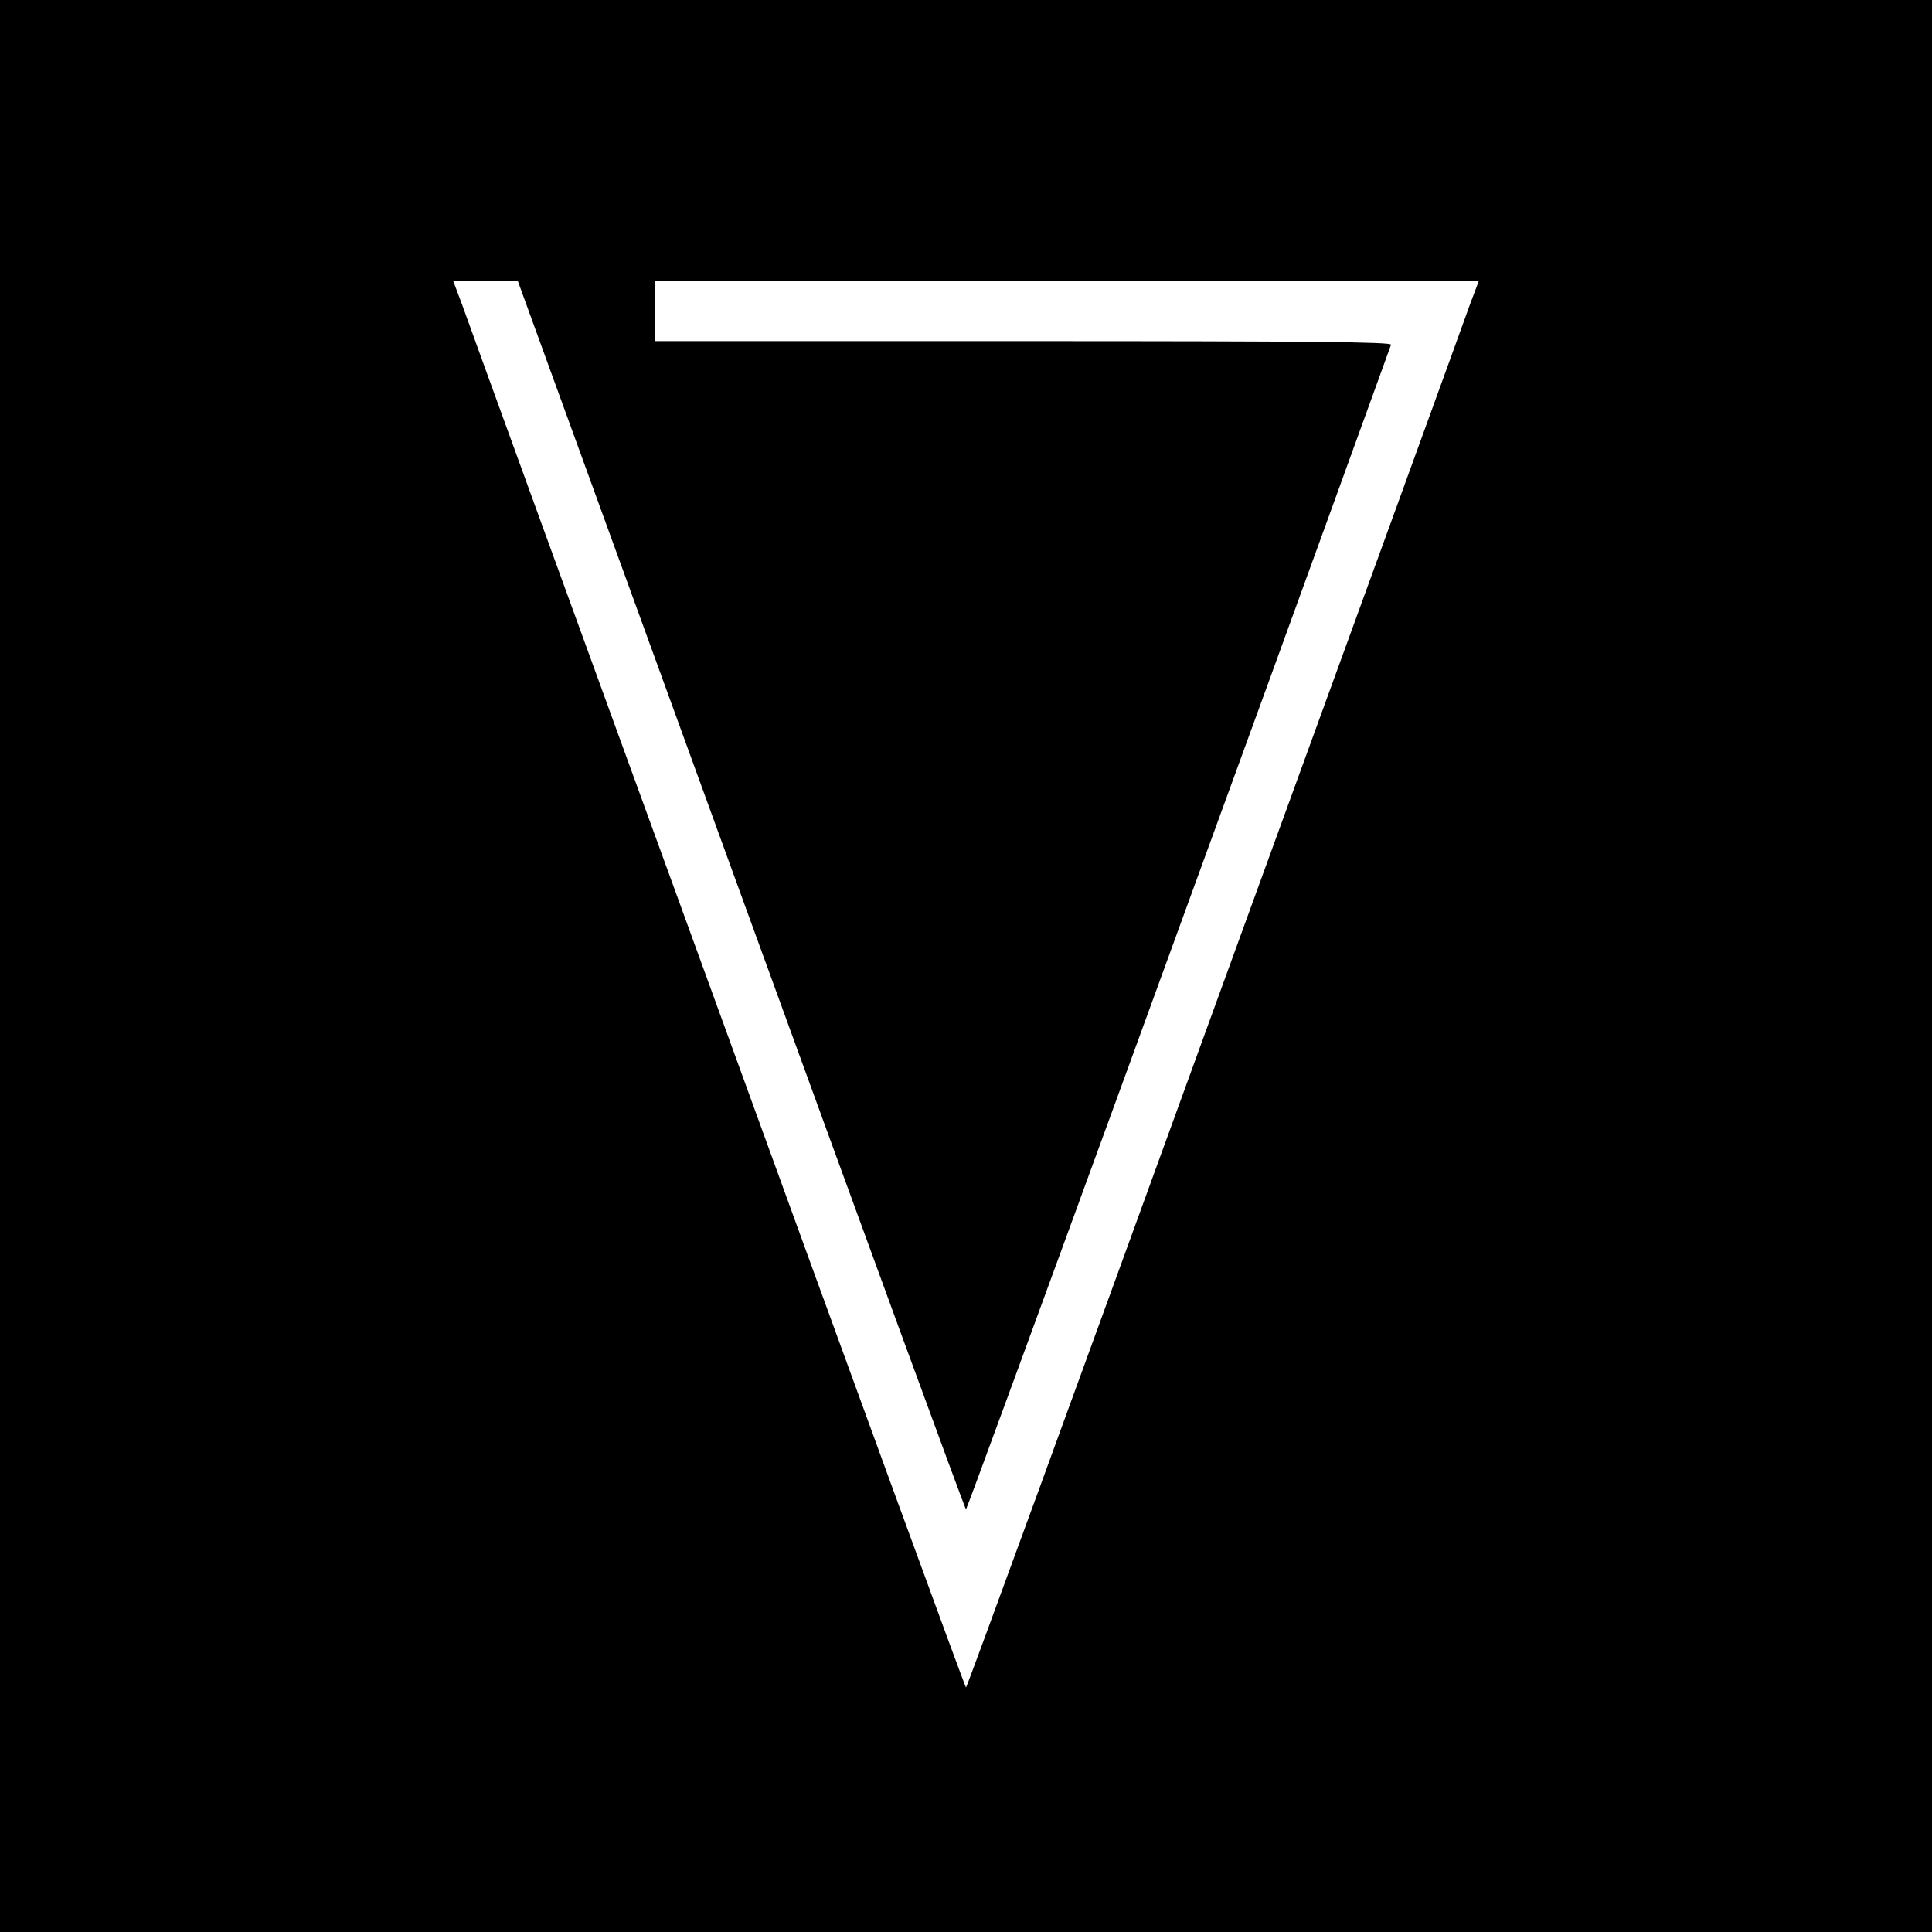 <svg version="1" xmlns="http://www.w3.org/2000/svg" width="853.333" height="853.333" viewBox="0 0 640 640"><path d="M0 320v320h640V0H0v320zm245.5-23.5C286.2 408.4 319.7 500 320 500c.4 0 96.5-263.3 140.8-385.8.3-.9-24.4-1.2-121.7-1.2H217V93h272.9l-2.9 7.7c-1.5 4.3-39.6 109.2-84.7 233-45 123.9-82 225.3-82.3 225.3-.3 0-37.3-101.4-82.3-225.3-45.1-123.8-83.2-228.7-84.7-233l-2.9-7.7h21.4l74 203.5z"/></svg>